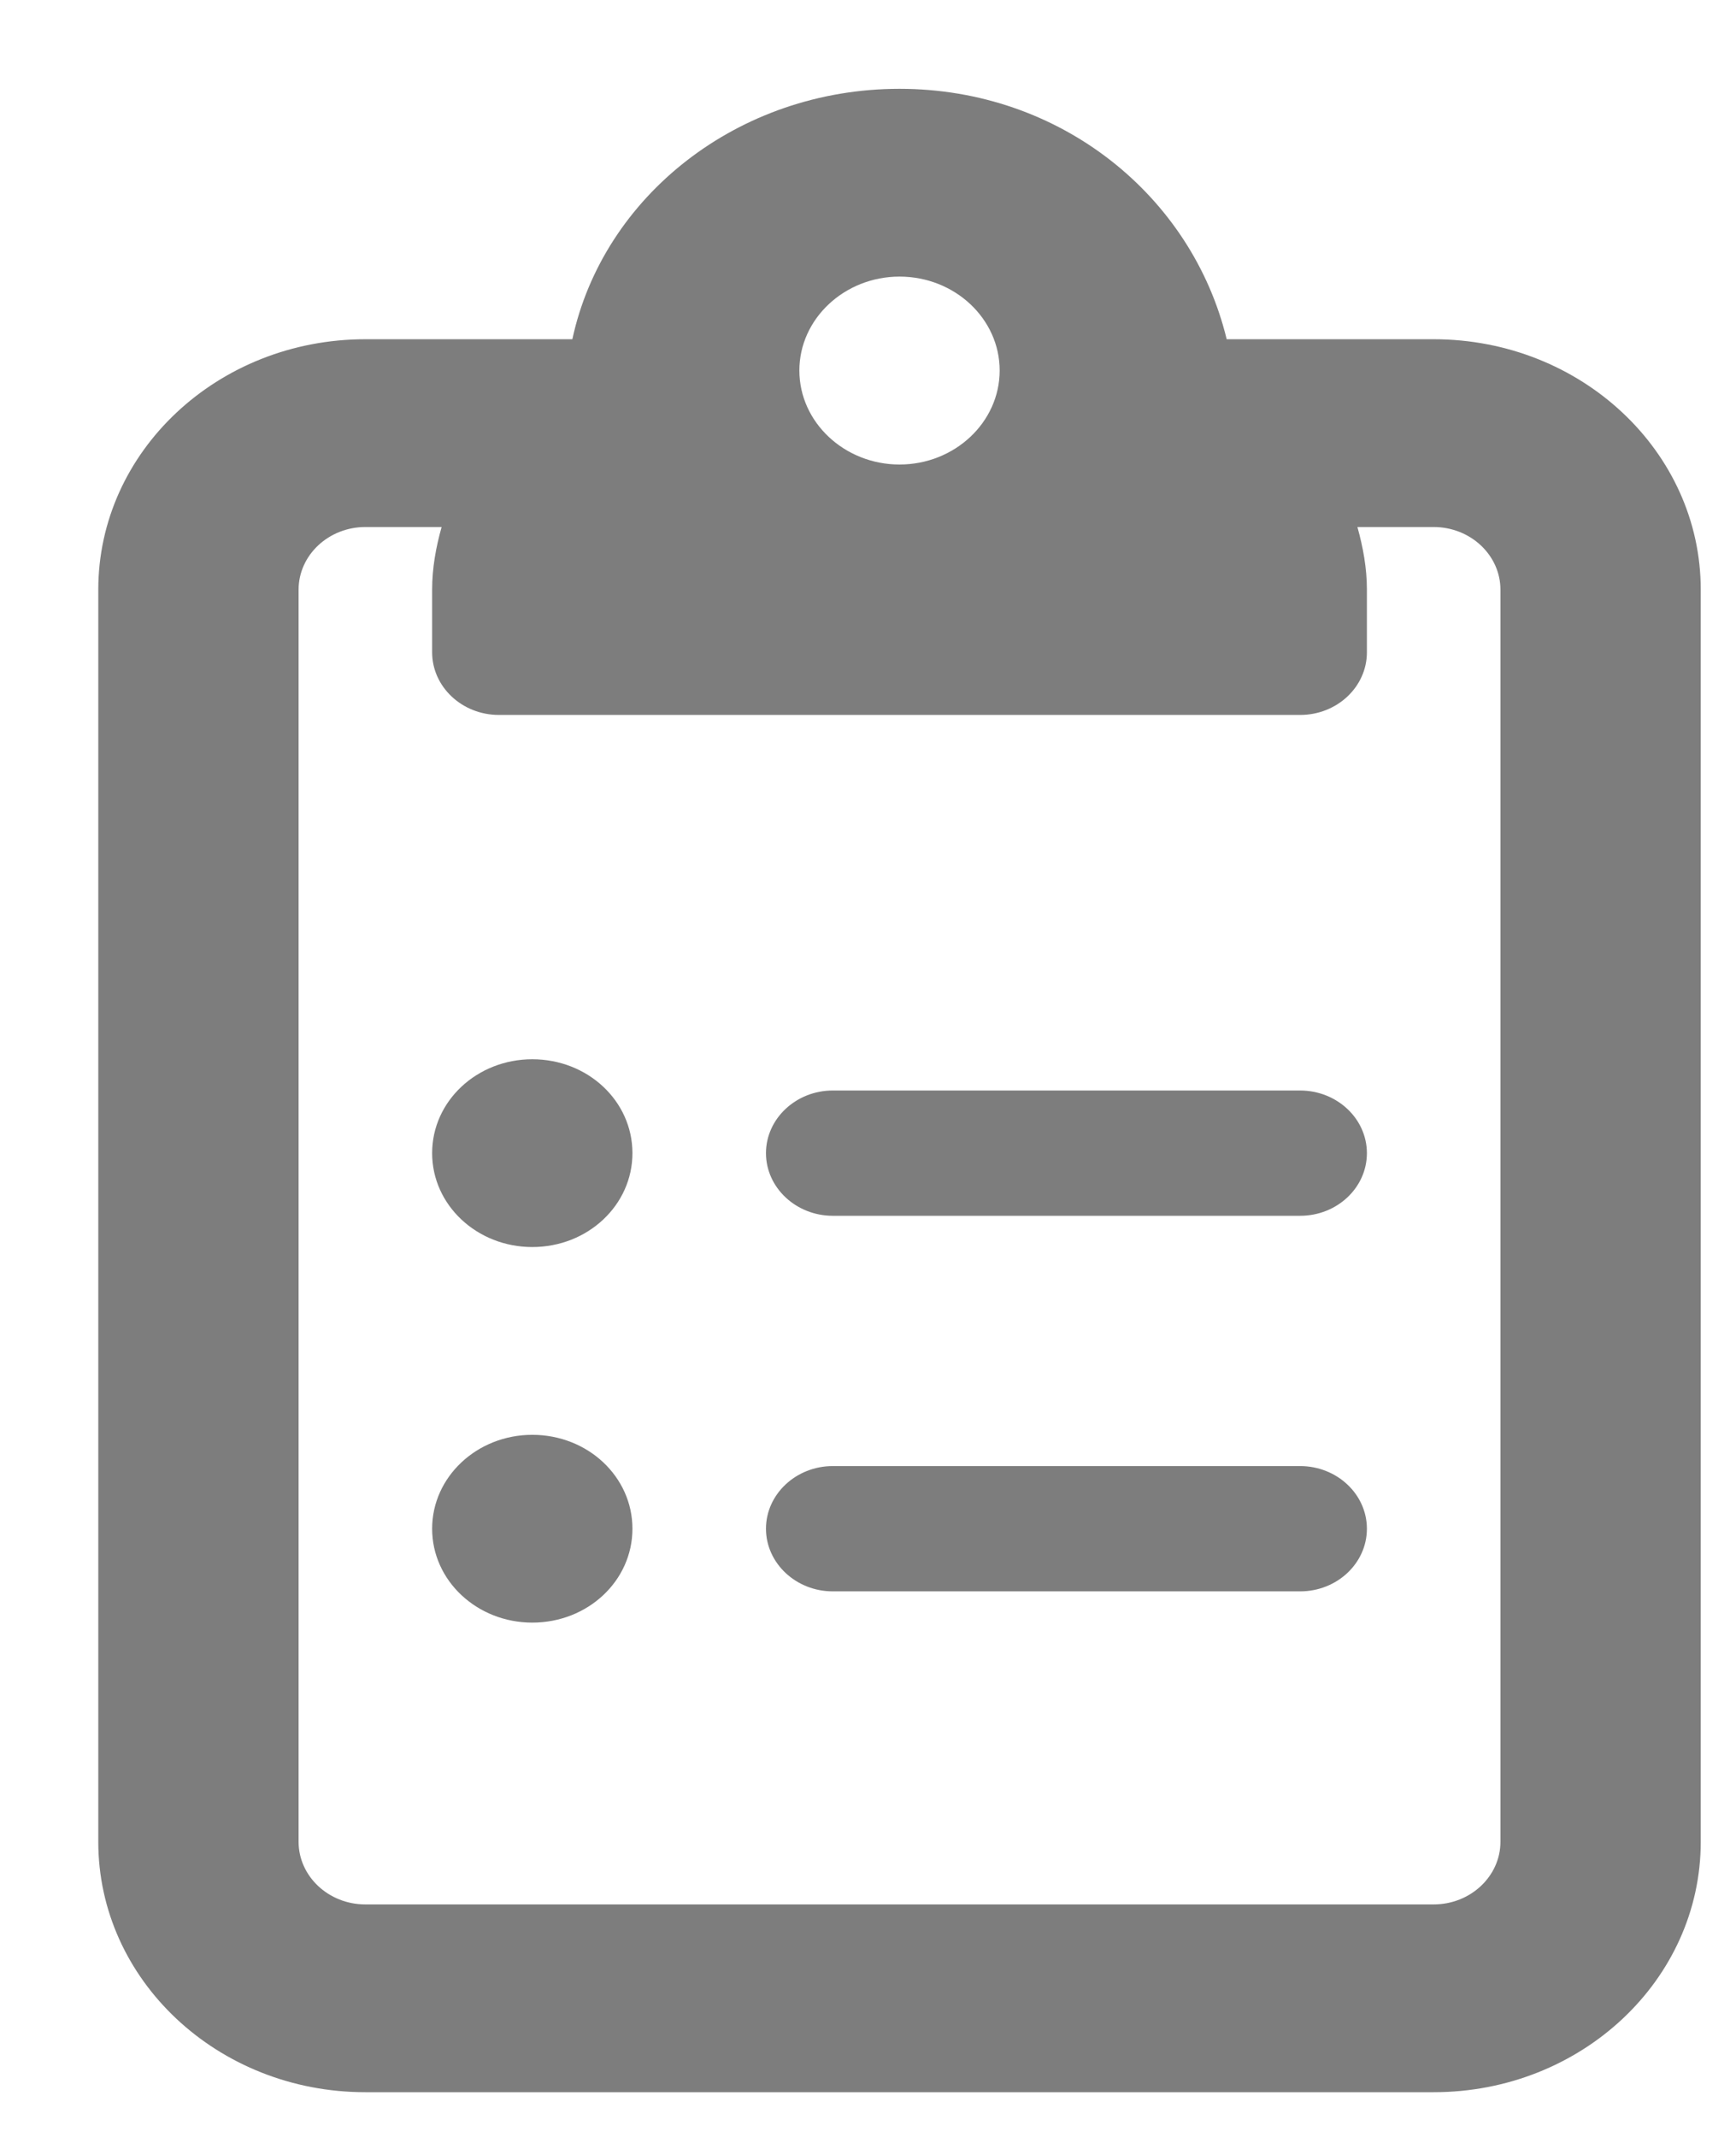 <svg width="13" height="16" viewBox="0 0 13 16" fill="none" xmlns="http://www.w3.org/2000/svg">
<path d="M3.986 7.931C3.572 7.931 3.236 8.244 3.236 8.634C3.236 9.023 3.572 9.337 3.986 9.337C4.402 9.337 4.736 9.023 4.736 8.634C4.736 8.244 4.402 7.931 3.986 7.931ZM3.986 10.743C3.572 10.743 3.236 11.058 3.236 11.446C3.236 11.835 3.572 12.149 3.986 12.149C4.402 12.149 4.736 11.836 4.736 11.446C4.736 11.057 4.402 10.743 3.986 10.743ZM9.736 10.977H6.236C5.961 10.977 5.736 11.188 5.736 11.446C5.736 11.704 5.961 11.915 6.236 11.915H9.736C10.012 11.915 10.236 11.705 10.236 11.446C10.236 11.187 10.011 10.977 9.736 10.977ZM10.736 2.54H9.186C8.927 1.47 7.945 0.665 6.736 0.665C5.527 0.665 4.517 1.47 4.286 2.54H2.736C1.631 2.54 0.736 3.38 0.736 4.415V13.79C0.736 14.825 1.631 15.665 2.736 15.665H10.736C11.841 15.665 12.736 14.825 12.736 13.79V4.415C12.736 3.38 11.839 2.54 10.736 2.54ZM6.736 2.071C7.15 2.071 7.486 2.387 7.486 2.774C7.486 3.162 7.149 3.478 6.736 3.478C6.324 3.478 5.986 3.162 5.986 2.774C5.986 2.387 6.324 2.071 6.736 2.071ZM11.236 13.79C11.236 14.048 11.012 14.259 10.736 14.259H2.736C2.46 14.259 2.236 14.048 2.236 13.79V4.415C2.236 4.157 2.46 3.946 2.736 3.946H3.307C3.265 4.096 3.236 4.251 3.236 4.415V4.884C3.236 5.142 3.46 5.353 3.736 5.353H9.736C10.012 5.353 10.236 5.143 10.236 4.884V4.415C10.236 4.252 10.207 4.097 10.165 3.946H10.736C11.012 3.946 11.236 4.157 11.236 4.415V13.79ZM9.736 8.165H6.236C5.961 8.165 5.736 8.376 5.736 8.634C5.736 8.892 5.961 9.103 6.236 9.103H9.736C10.012 9.103 10.236 8.893 10.236 8.634C10.236 8.375 10.011 8.165 9.736 8.165Z" fill="#7D7D7D"/>
</svg>
